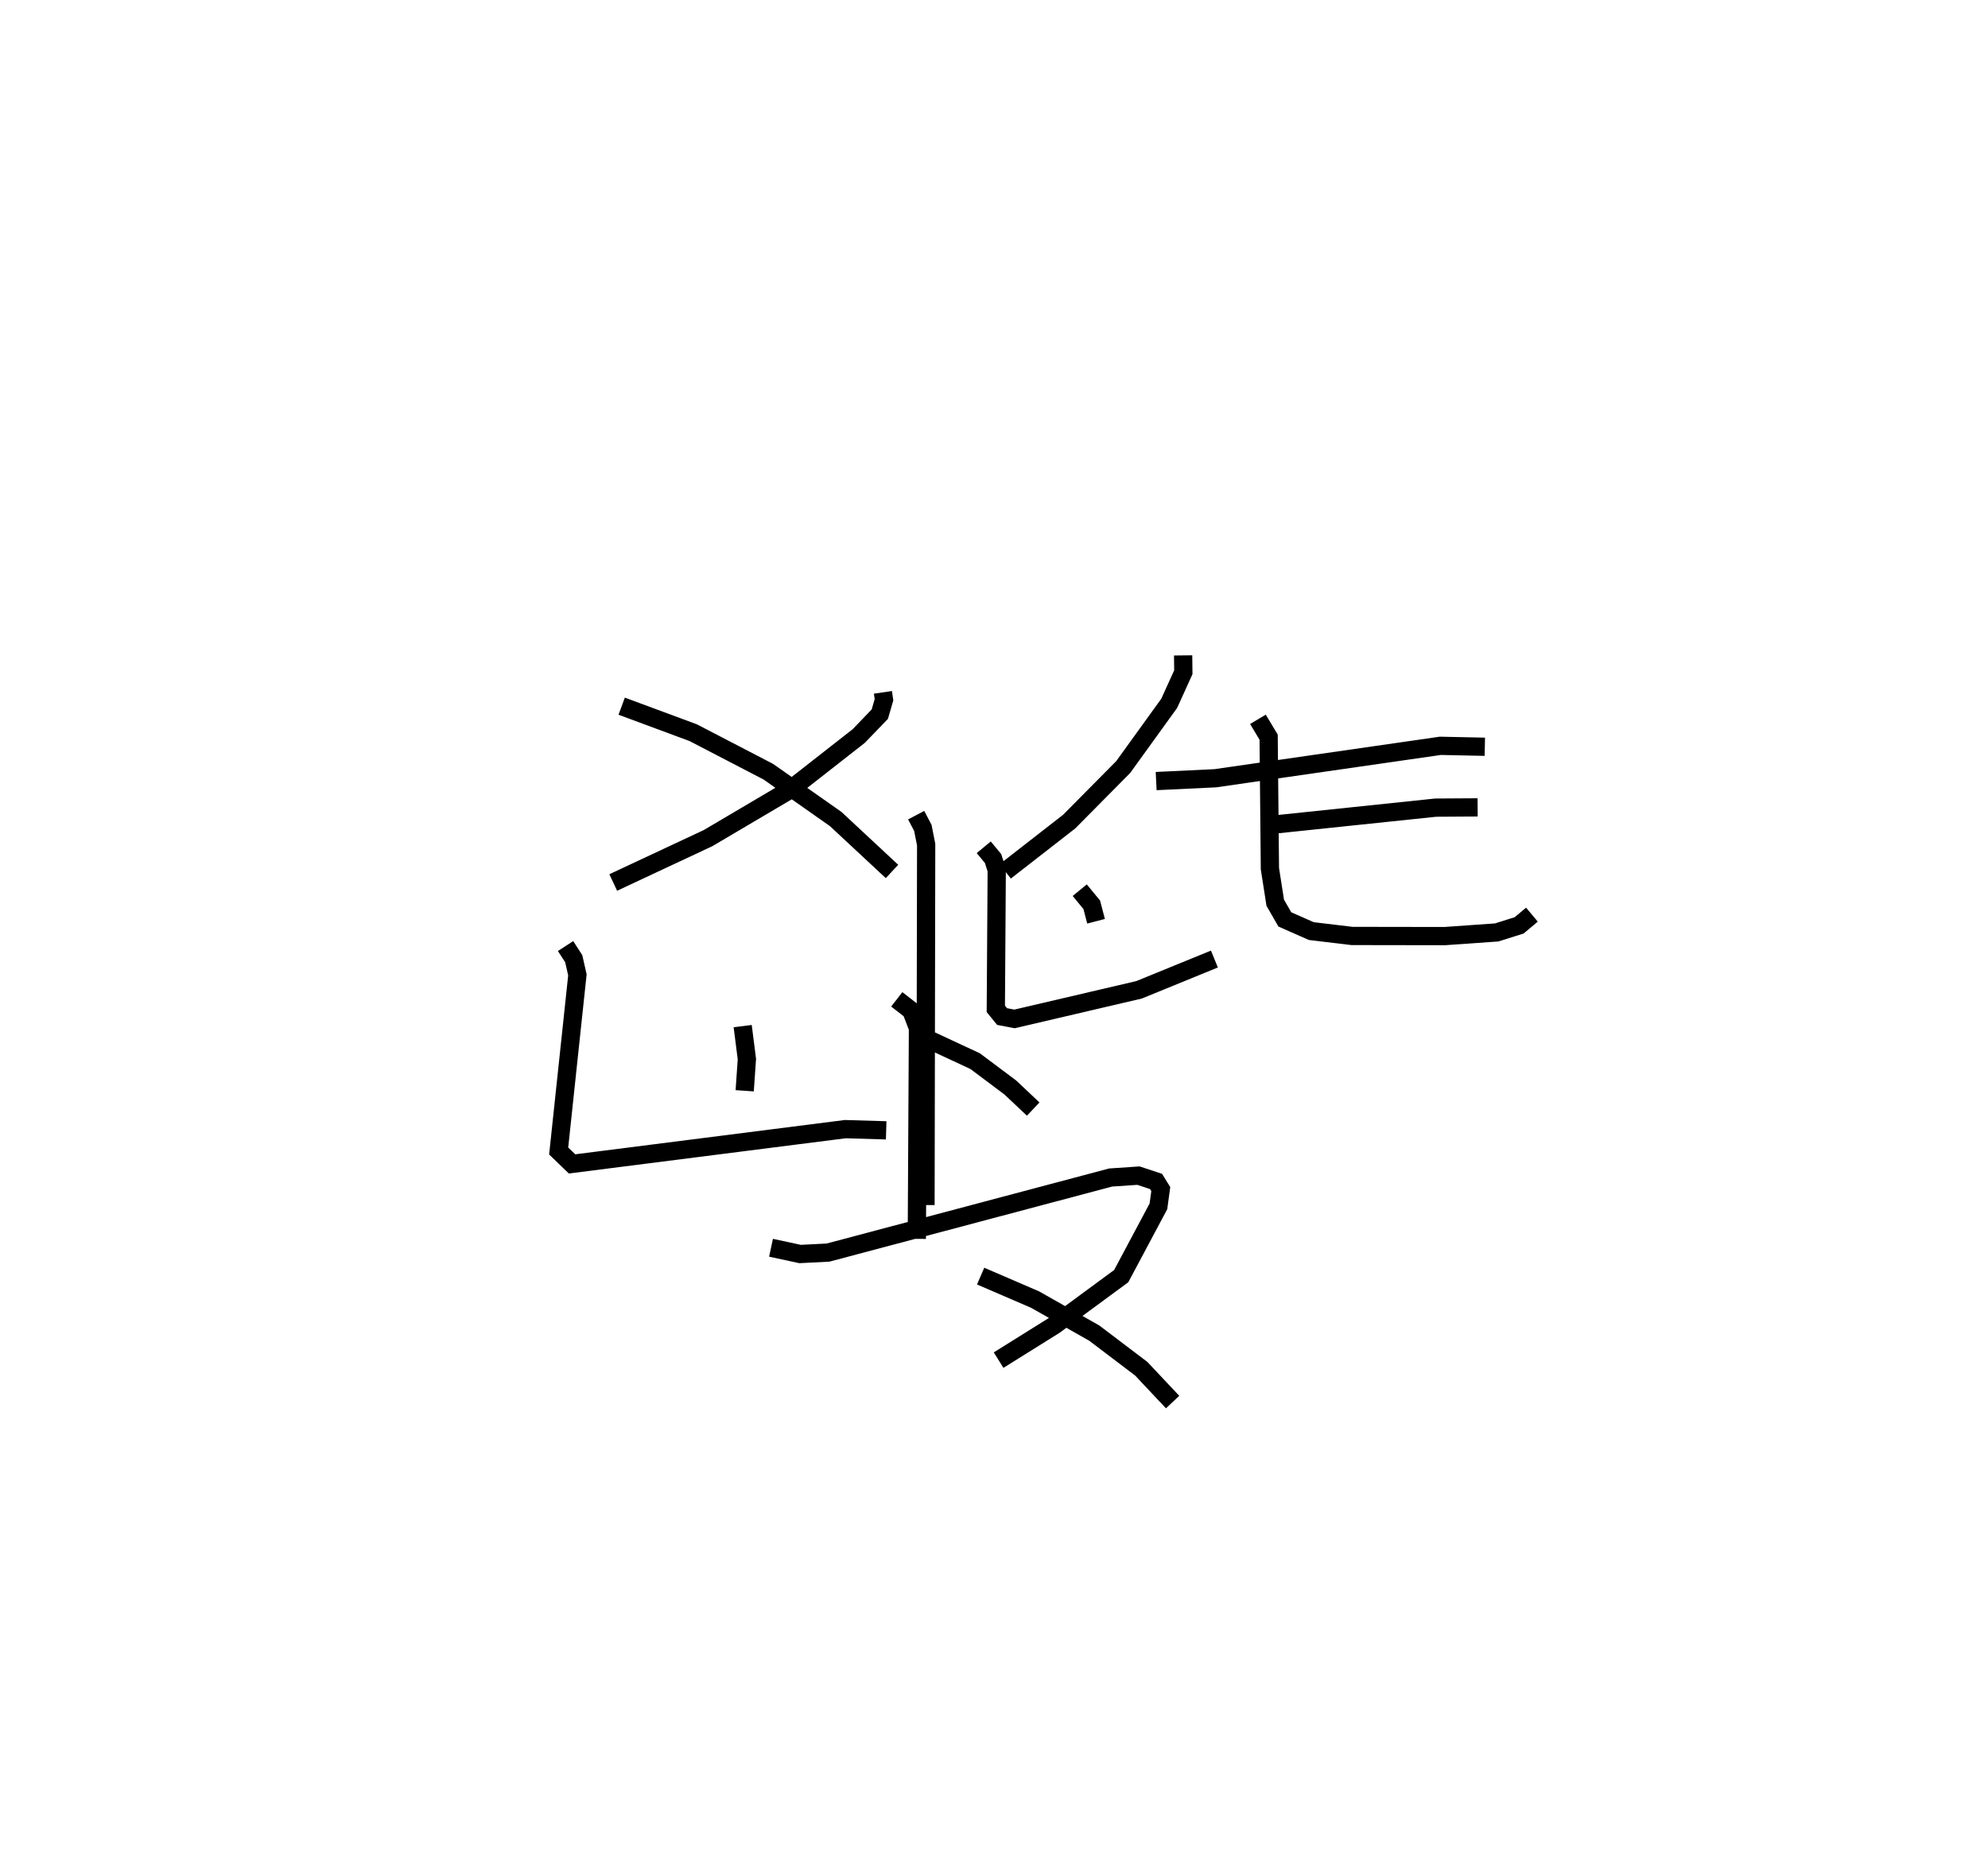 <?xml version="1.0" encoding="utf-8" ?>
<svg baseProfile="full" height="101.86" version="1.1" width="108.961" xmlns="http://www.w3.org/2000/svg" xmlns:ev="http://www.w3.org/2001/xml-events" xmlns:xlink="http://www.w3.org/1999/xlink"><defs /><rect fill="white" height="101.86" width="108.961" x="0" y="0" /><path d="M25,25 m0.0,0.0 m23.392,12.955 l0.059,0.404 -0.229,0.791 l-1.155,1.199 -3.747,2.934 l-4.513,2.664 -5.196,2.432 m0.463,-9.666 l3.919,1.453 4.118,2.139 l3.691,2.593 3.088,2.876 m-8.184,8.478 l0.23,1.809 -0.12,1.736 m-9.818,-7.933 l0.447,0.691 0.202,0.887 l-1.027,9.657 0.733,0.707 l14.974,-1.906 2.244,0.066 m1.643,-17.278 l0.367,0.698 0.181,0.916 l-0.036,19.759 m14.121,-30.132 l0.01,0.925 -0.772,1.7 l-2.524,3.497 -2.962,2.991 l-3.503,2.727 m8.272,-4.95 l3.243,-0.155 12.334,-1.778 l2.437,0.052 m-22.203,7.862 l0.659,0.801 0.236,0.903 m-6.156,-4.056 l0.51,0.617 0.202,0.63 l-0.05,7.611 0.343,0.422 l0.681,0.13 6.827,-1.596 l4.13,-1.687 m3.058,-7.35 l9.068,-0.95 2.301,-0.014 m-12.041,-4.827 l0.586,0.978 0.07,7.21 l0.292,1.866 0.526,0.915 l1.451,0.64 2.23,0.267 l5.076,0.008 2.855,-0.201 l1.23,-0.388 0.701,-0.587 m-33.585,6.602 l3.068,1.429 1.928,1.445 l1.254,1.182 m-7.478,-6.015 l0.794,0.617 0.368,0.958 l-0.063,11.556 m-7.991,0.487 l1.592,0.343 1.533,-0.078 l15.49,-4.116 1.523,-0.103 l0.965,0.319 0.259,0.42 l-0.129,0.945 -2.039,3.825 l-3.655,2.69 -3.066,1.915 m-0.984,-4.606 l2.984,1.287 3.247,1.84 l2.572,1.951 1.719,1.827 " fill="none" stroke="black" stroke-width="1" /></svg>